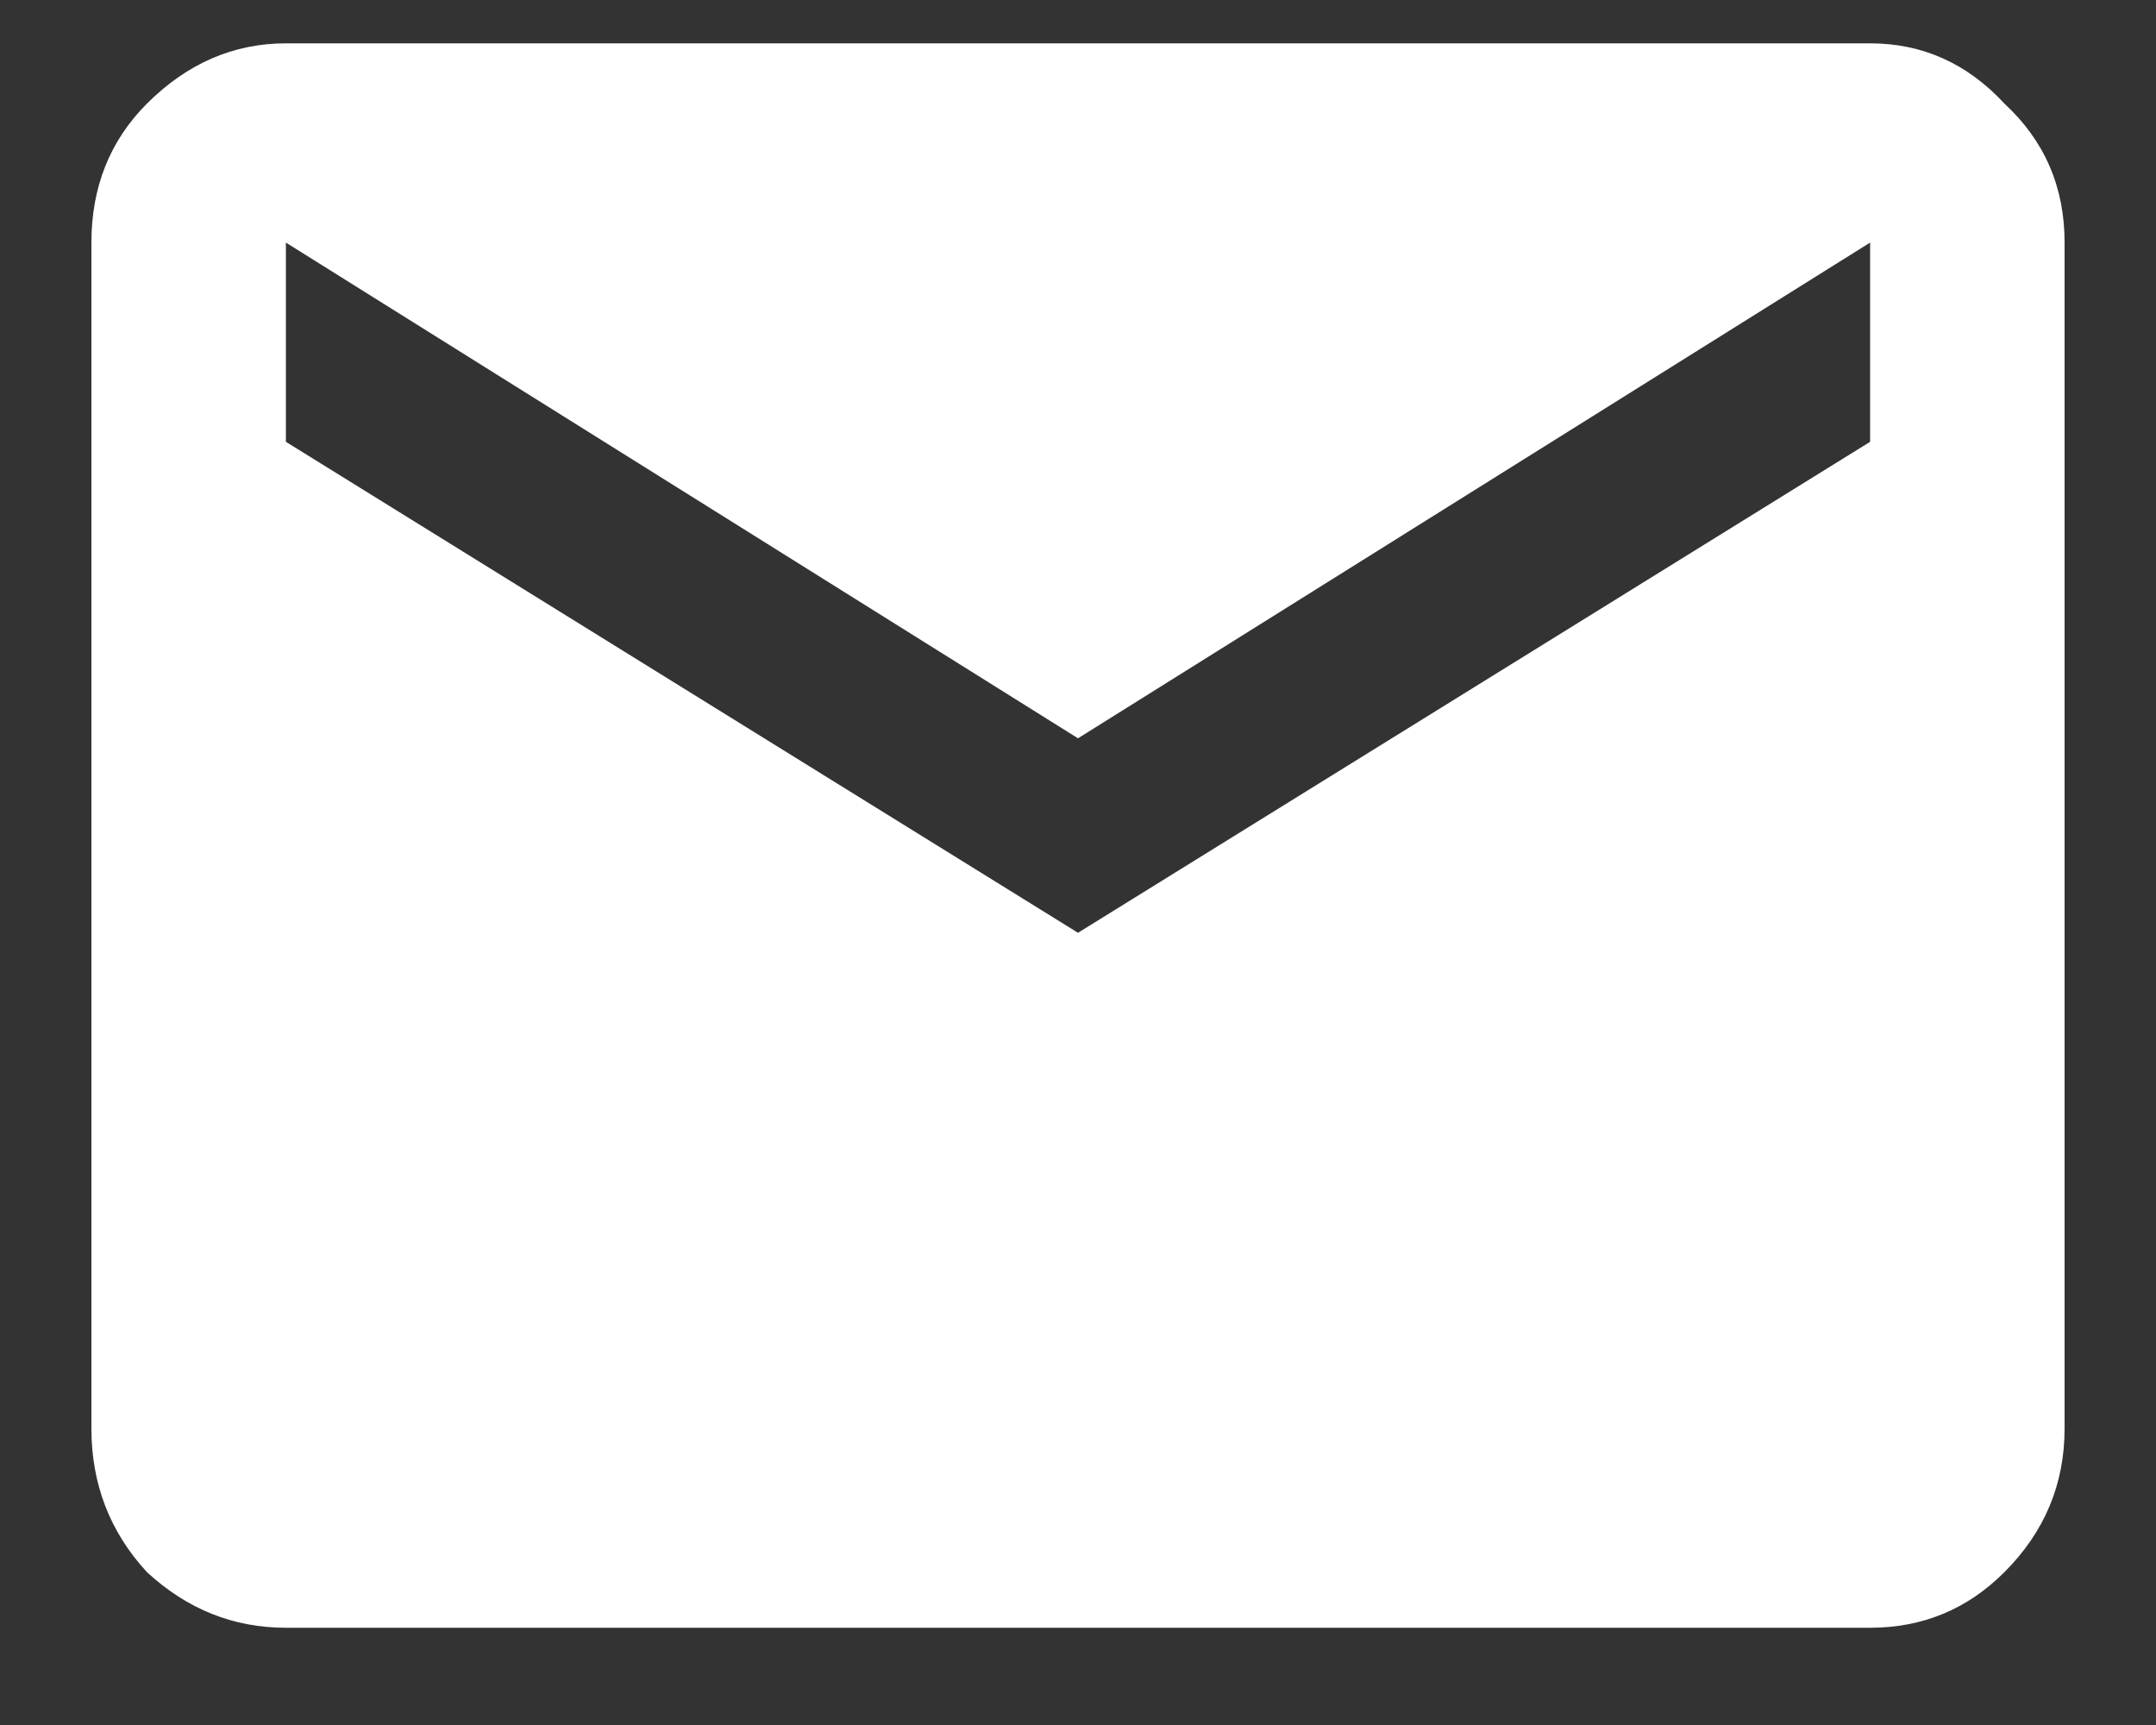 <svg width="20" height="16" viewBox="0 0 20 16" fill="none" xmlns="http://www.w3.org/2000/svg">
<rect x="0" y="0" width="20" height="16" fill="#333333" stroke="none"/>
<path d="M17.348 4.098L10 8.652L2.652 4.098V2.25L10 6.848L17.348 2.25V4.098ZM17.348 0.402H2.652C2.165 0.402 1.736 0.589 1.363 0.961C1.02 1.305 0.848 1.734 0.848 2.25V13.25C0.848 13.766 1.02 14.21 1.363 14.582C1.736 14.926 2.165 15.098 2.652 15.098H17.348C17.835 15.098 18.25 14.926 18.594 14.582C18.966 14.21 19.152 13.766 19.152 13.25V2.25C19.152 1.734 18.966 1.305 18.594 0.961C18.25 0.589 17.835 0.402 17.348 0.402Z" fill="white"/>
</svg>
